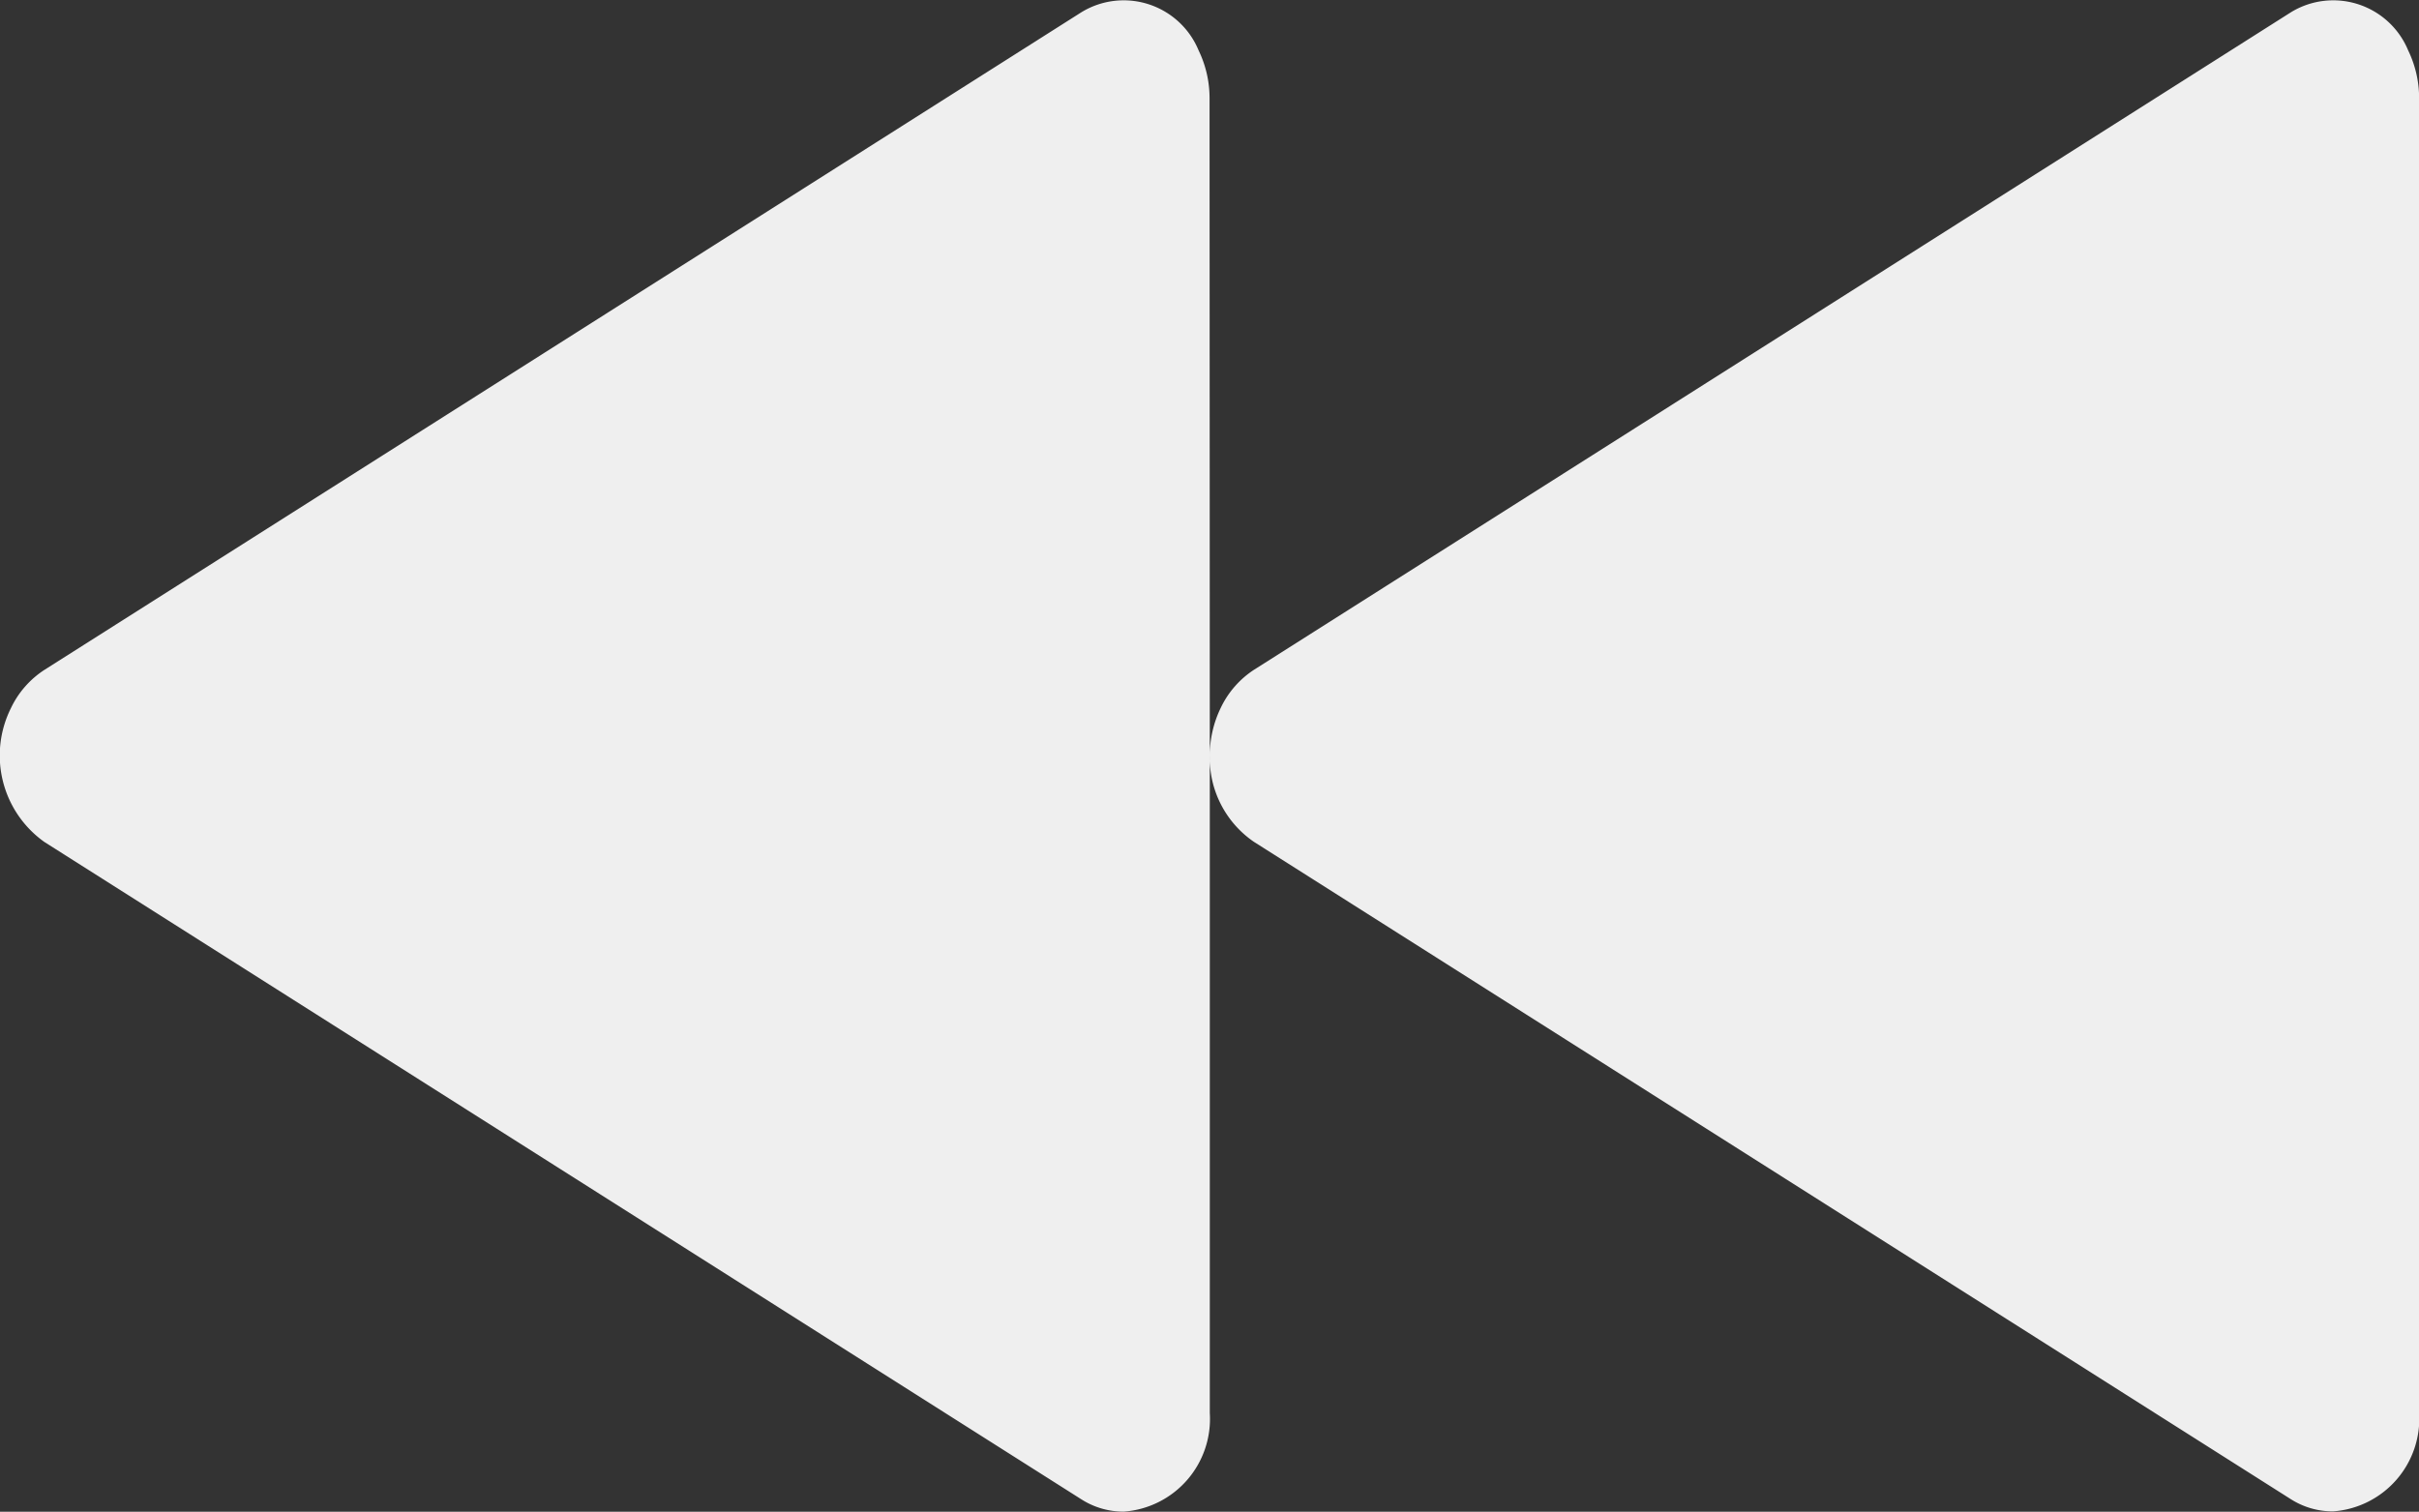 <svg xmlns="http://www.w3.org/2000/svg" width="19.997" height="12.5" viewBox="0 0 19.997 12.5"><rect x="0" y="0" width="19.997" height="12.5" fill="#333333" stroke="none"/><path d="M16,16.748a.9.9,0,0,1,.09-.395.771.771,0,0,1,.277-.317L24.938,10.6a.67.67,0,0,1,.969.317.906.906,0,0,1,.09.395v10.87a.768.768,0,0,1-.712.814.645.645,0,0,1-.347-.1l-8.573-5.436A.838.838,0,0,1,16,16.748v5.436a.768.768,0,0,1-.712.814.645.645,0,0,1-.347-.1L6.366,17.461a.877.877,0,0,1-.277-1.106.771.771,0,0,1,.277-.317L14.939,10.6a.67.67,0,0,1,.969.317.906.906,0,0,1,.09.395Z" transform="translate(-5.999 -10.499)" fill="#efefef" fill-rule="evenodd"/></svg>